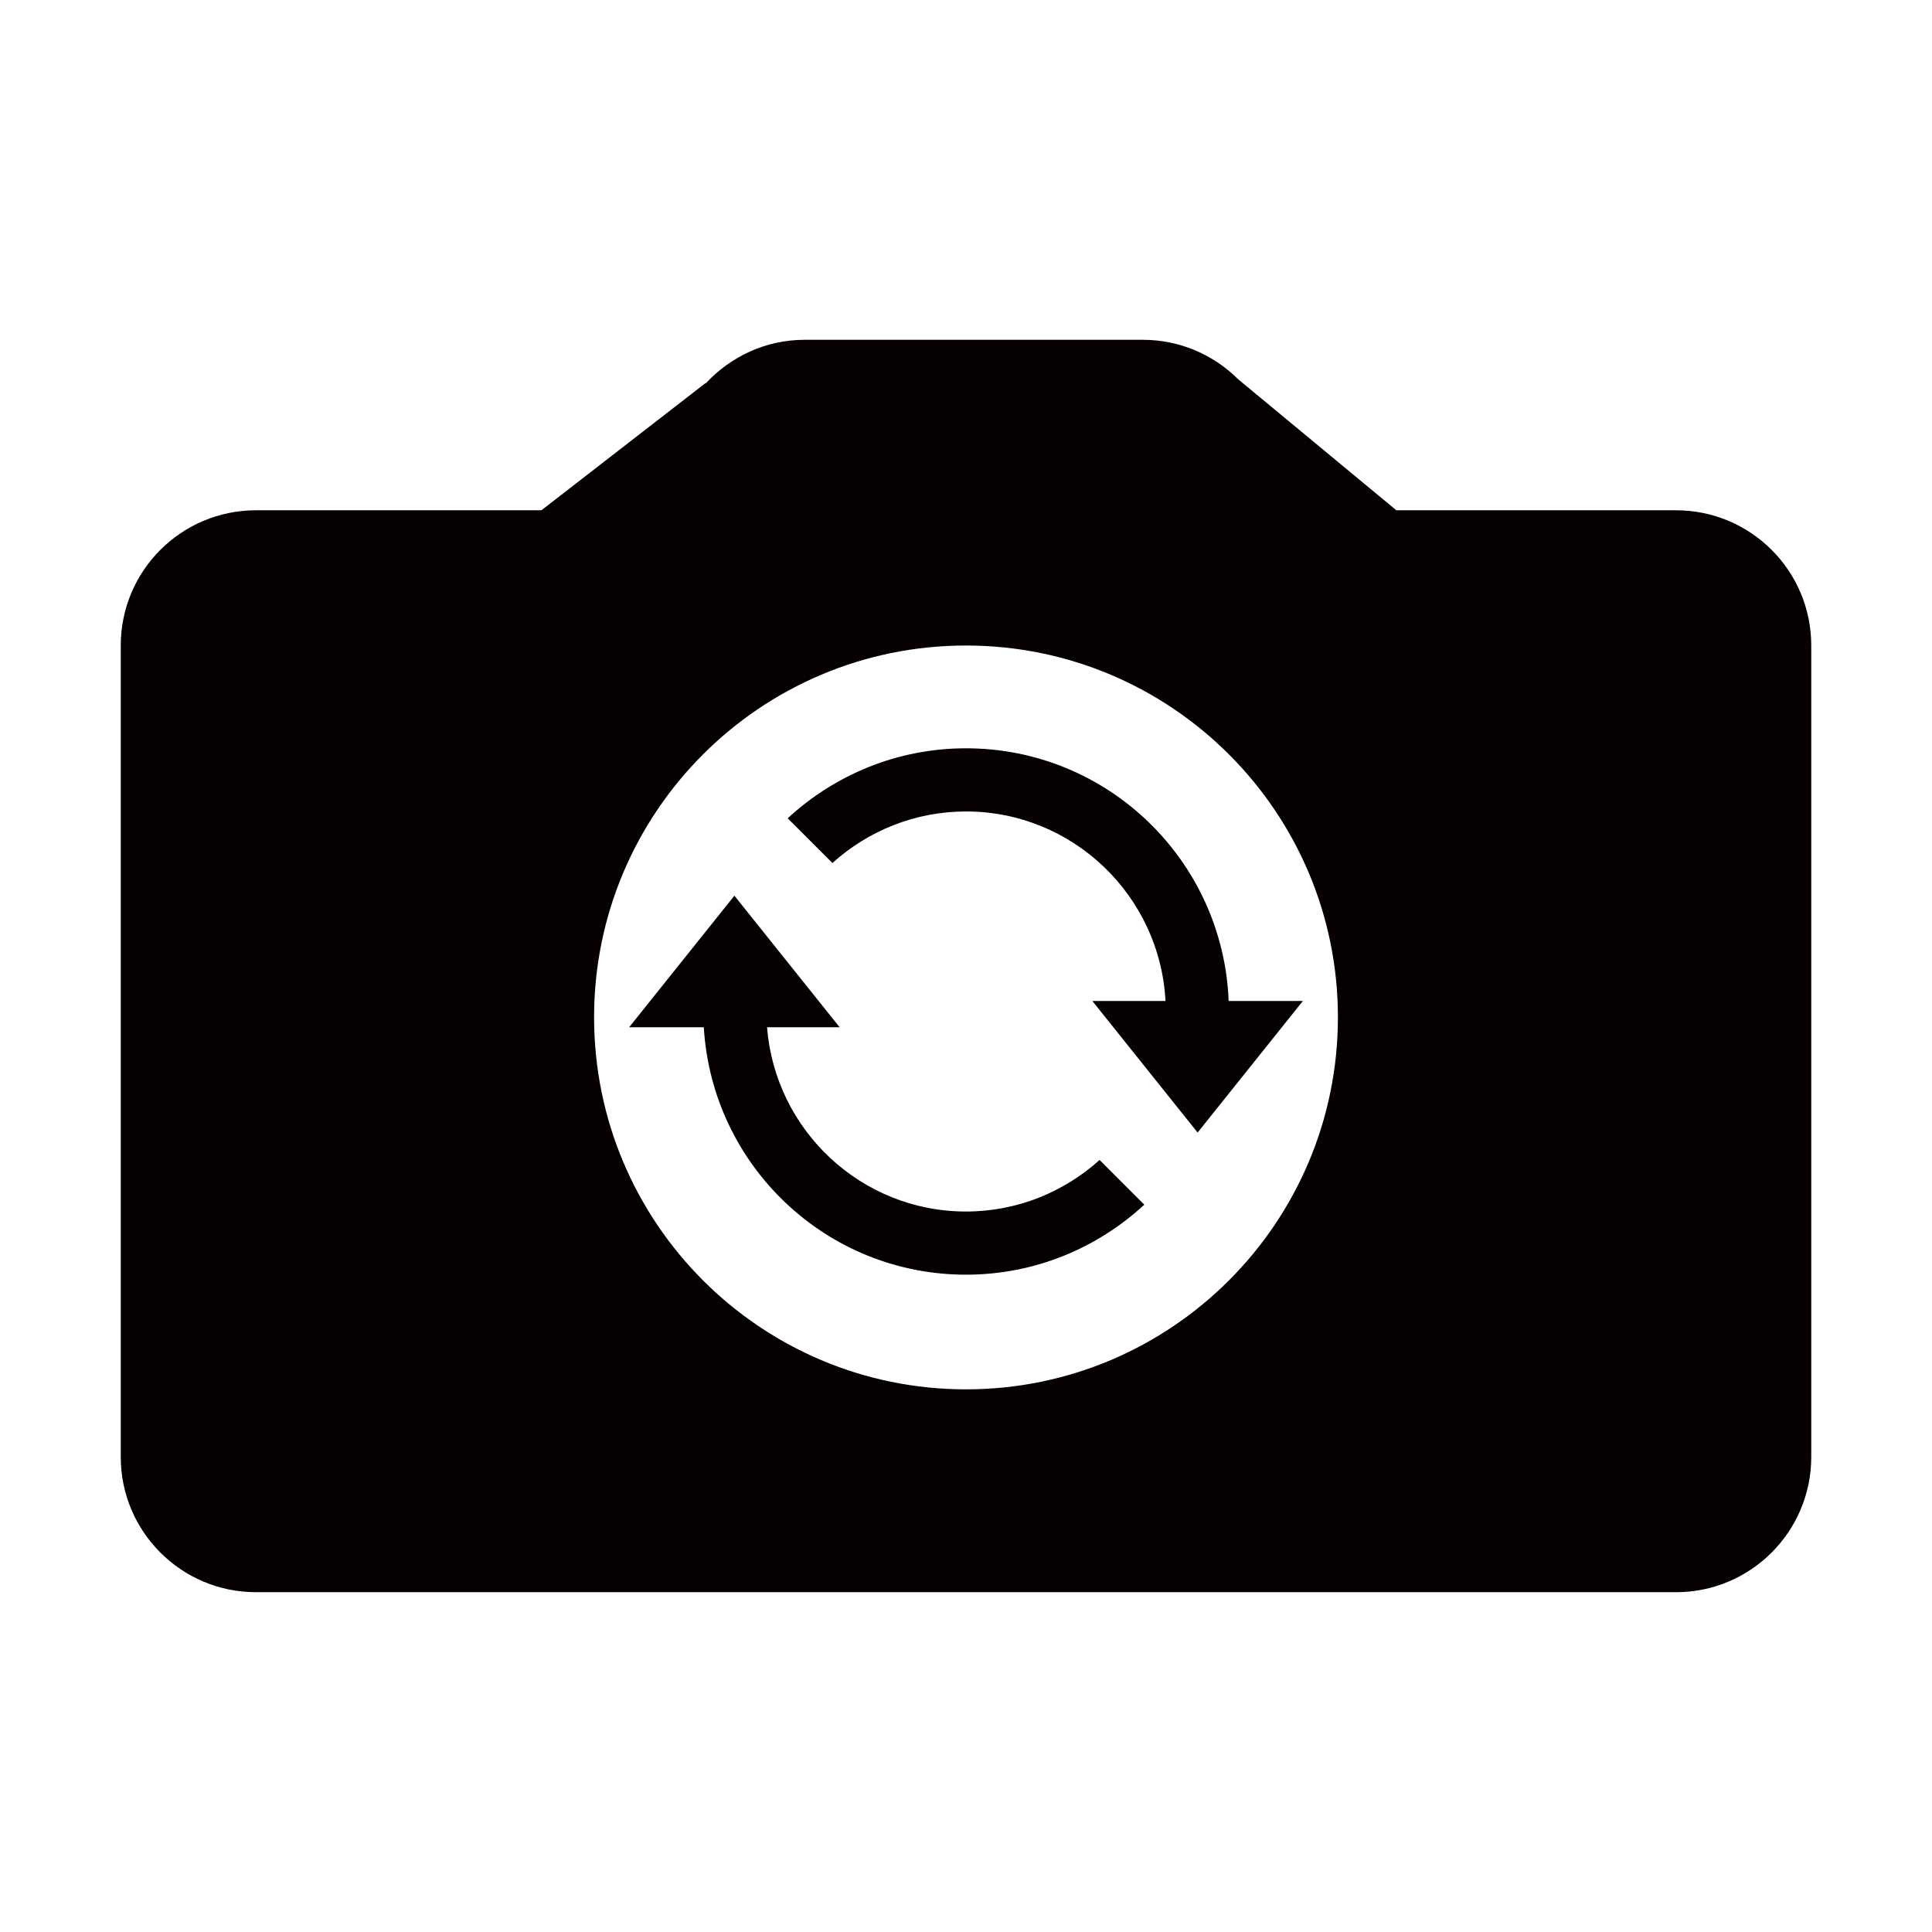 <?xml version="1.0" encoding="utf-8"?>
<!-- Generator: Adobe Illustrator 17.0.0, SVG Export Plug-In . SVG Version: 6.00 Build 0)  -->
<!DOCTYPE svg PUBLIC "-//W3C//DTD SVG 1.1//EN" "http://www.w3.org/Graphics/SVG/1.1/DTD/svg11.dtd">
<svg version="1.1" id="图层_1" xmlns="http://www.w3.org/2000/svg" xmlns:xlink="http://www.w3.org/1999/xlink" x="0px" y="0px"
	 width="512px" height="512px" viewBox="0 0 512 512" enable-background="new 0 0 512 512" xml:space="preserve">
<g>
	<g>
		<path fill="#070001" d="M325.608,265.266c-1.476-37.218-32.029-66.959-69.608-66.959c-18.256,0-34.821,7.07-47.253,18.55
			l11.854,11.854c9.397-8.464,21.787-13.665,35.399-13.665c28.288,0,51.404,22.29,52.868,50.219h-19.388l27.9,34.875l27.9-34.875
			L325.608,265.266L325.608,265.266z"/>
		<path fill="#070001" d="M256,321.065c-27.811,0-50.573-21.559-52.727-48.825h19.247l-27.9-34.875l-27.9,34.875h19.795
			c2.18,36.556,32.381,65.564,69.484,65.564c18.256,0,34.821-7.07,47.253-18.55L291.399,307.4
			C282.002,315.864,269.612,321.065,256,321.065z"/>
	</g>
	<path fill="#070001" d="M444.16,135.229h-74.111l-41.793-34.61c-0.054-0.036-0.087-0.106-0.141-0.14l-0.086-0.07
		c-6.477-6.404-15.367-10.359-25.184-10.359h-89.6c-10.413,0-19.687,4.514-26.251,11.583l-0.034-0.104l-43.485,33.7H67.84
		C48.047,135.229,32,151.259,32,171.069v215.04c0,19.775,16.047,35.84,35.84,35.84h376.32c19.793,0,35.84-16.065,35.84-35.84
		v-215.04C480,151.259,463.953,135.229,444.16,135.229z M256,368.19c-54.443,0-98.56-44.135-98.56-98.596
		c0-54.407,44.117-98.524,98.56-98.524c54.425,0,98.56,44.117,98.56,98.524C354.56,324.054,310.425,368.19,256,368.19z"/>
</g>
</svg>
